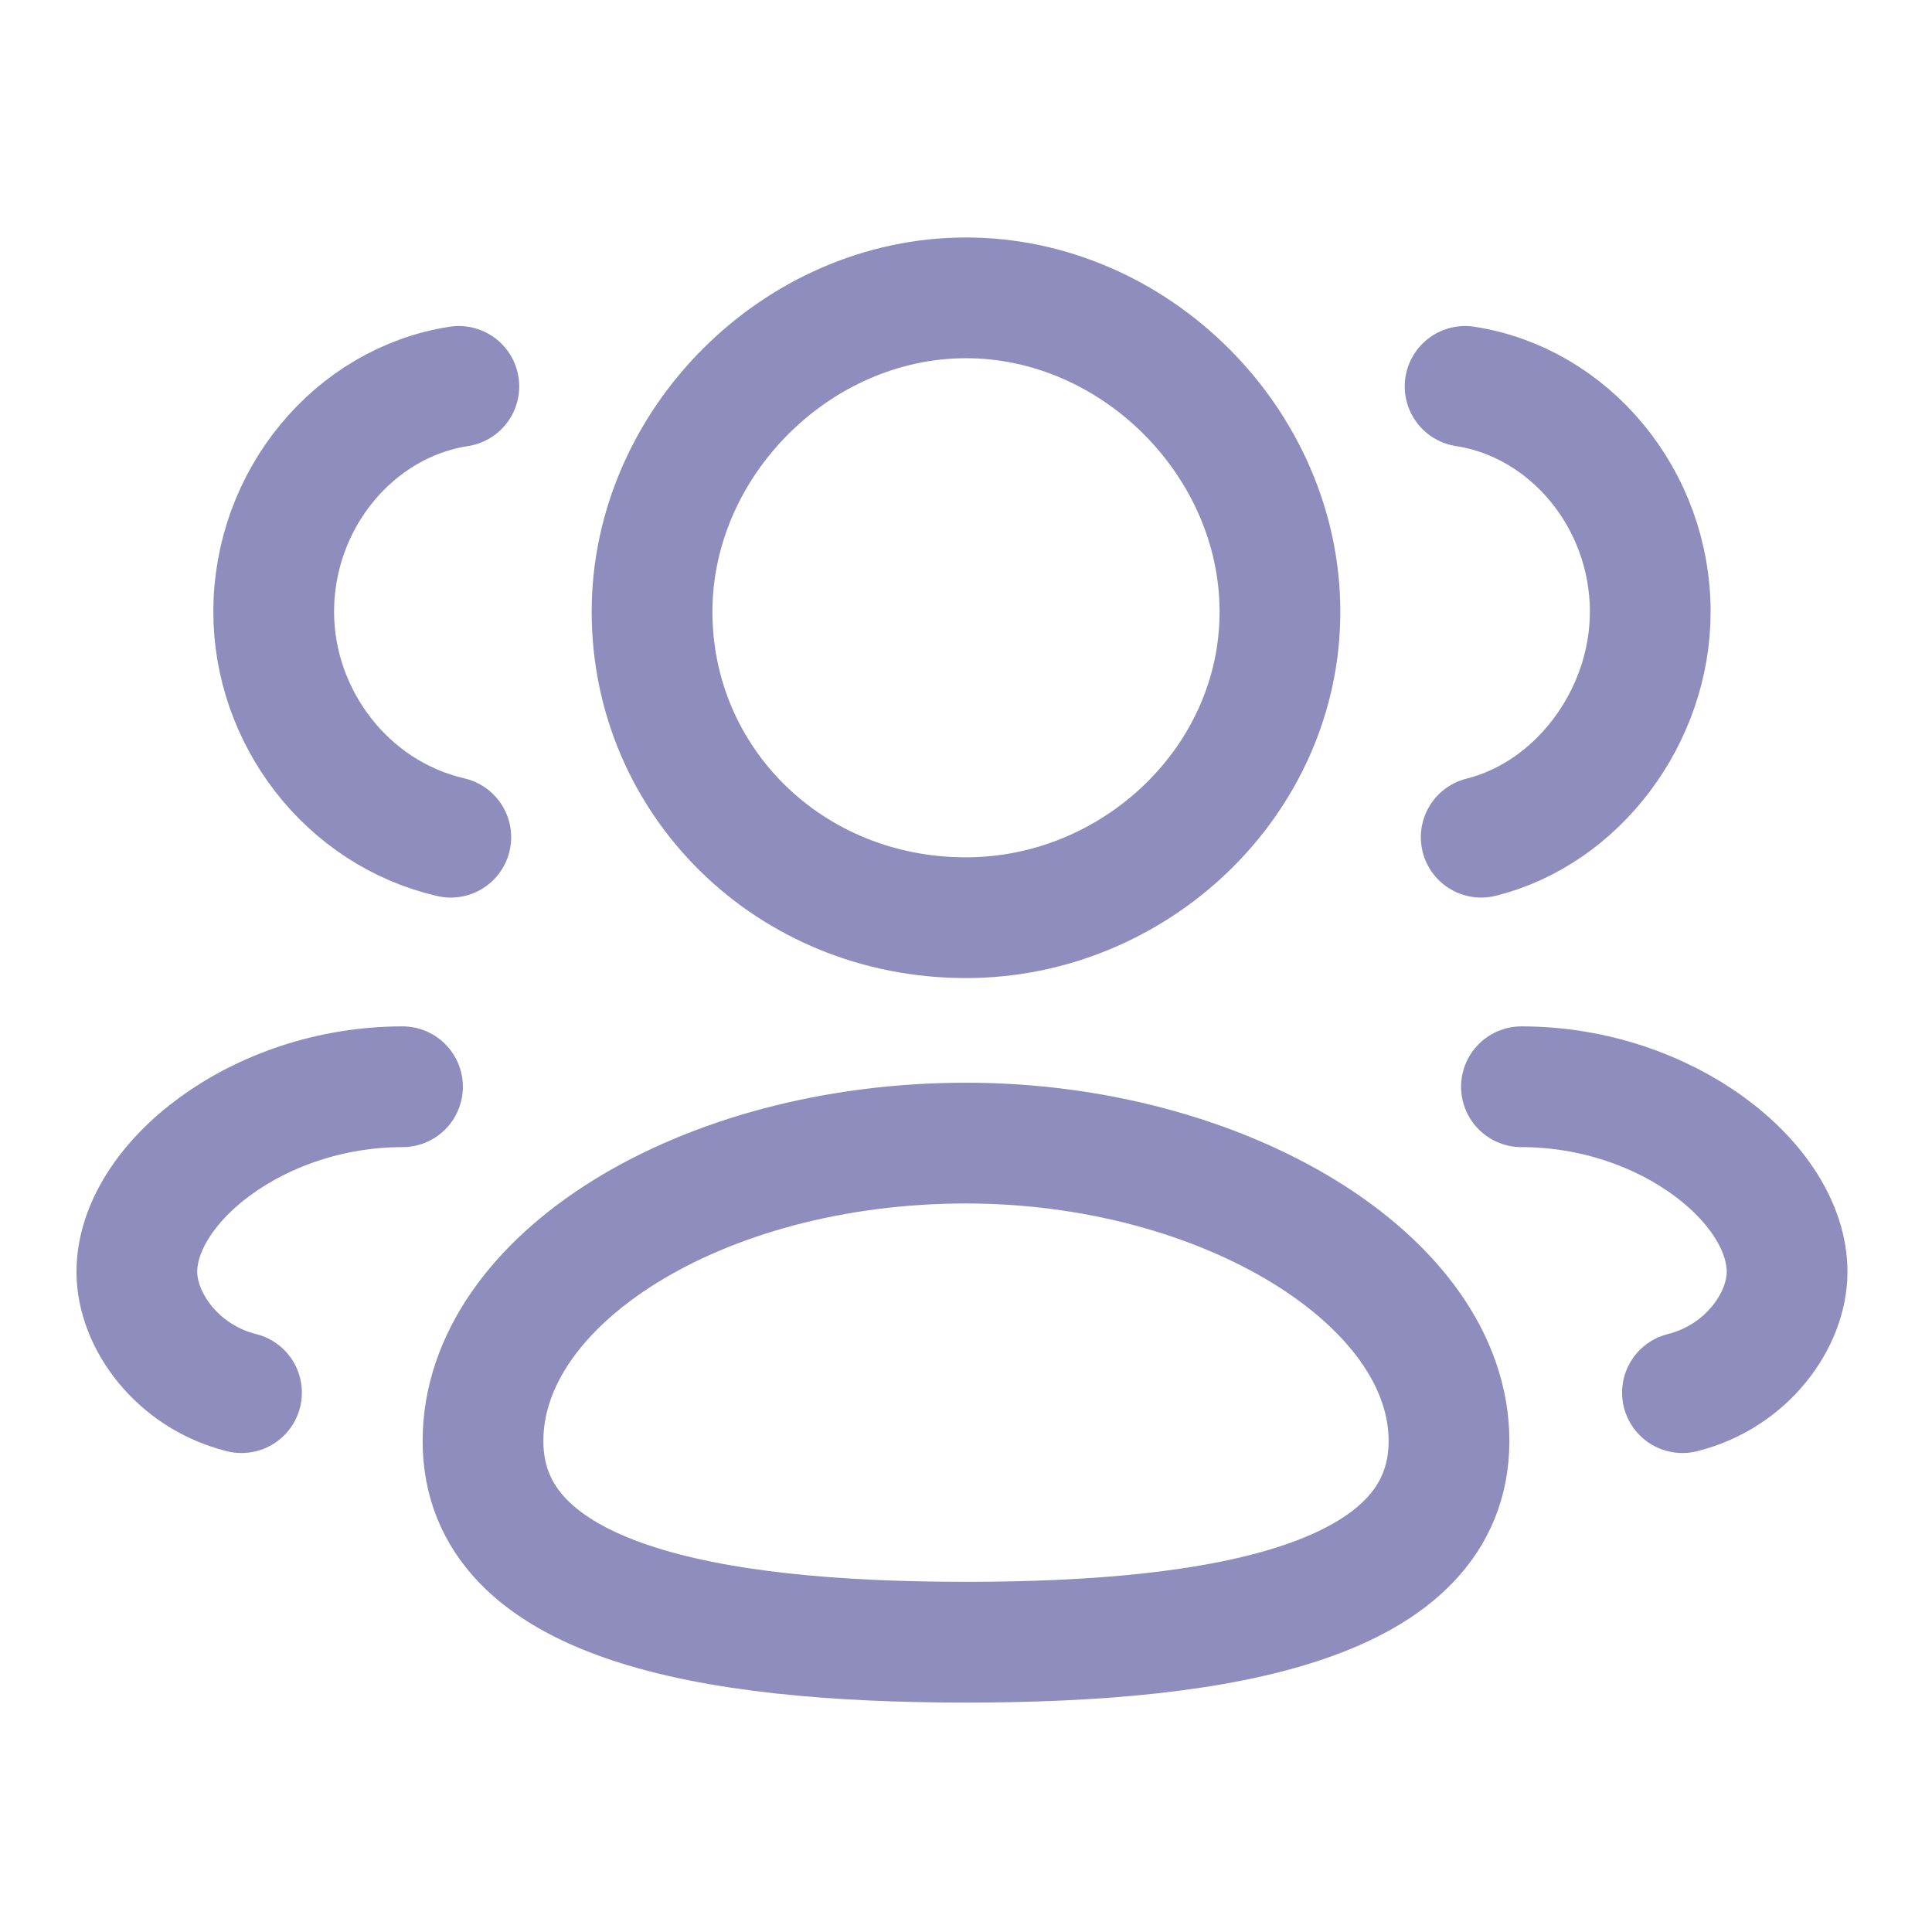 <?xml version="1.0" encoding="utf-8"?>
<!-- Generator: Adobe Illustrator 25.4.0, SVG Export Plug-In . SVG Version: 6.00 Build 0)  -->
<svg version="1.1" id="Layer_1" xmlns="http://www.w3.org/2000/svg" xmlns:xlink="http://www.w3.org/1999/xlink" x="0px" y="0px"
	 viewBox="0 0 24 24" style="enable-background:new 0 0 24 24;" xml:space="preserve">
<style type="text/css">
	.st0{fill:none;stroke:#8E8DBE;stroke-width:1.5;stroke-linecap:round;stroke-linejoin:round;}
</style>
<g id="Iconly_x2F_Curved_x2F_3-User">
	<g id="_x33_-User" transform="translate(1, 3)">
		<path id="Stroke-1" class="st0" d="M11,17.4c-3.2,0-6-0.5-6-2.5s2.7-3.7,6-3.7c3.2,0,6,1.7,6,3.7S14.2,17.4,11,17.4z"/>
		<path id="Stroke-3" class="st0" d="M11,8.4c2.1,0,3.9-1.7,3.9-3.8S13.1,0.7,11,0.7S7.1,2.5,7.1,4.6C7.1,6.7,8.8,8.4,11,8.4L11,8.4
			z"/>
		<path id="Stroke-5" class="st0" d="M17.4,7.4c1.2-0.3,2.1-1.5,2.1-2.8c0-1.4-1-2.6-2.3-2.8"/>
		<path id="Stroke-7" class="st0" d="M17.9,10.5c1.8,0,3.3,1.2,3.3,2.3c0,0.6-0.5,1.3-1.3,1.5"/>
		<path id="Stroke-9" class="st0" d="M4.6,7.4C3.3,7.1,2.4,5.9,2.4,4.6c0-1.4,1-2.6,2.3-2.8"/>
		<path id="Stroke-11" class="st0" d="M4,10.5c-1.8,0-3.3,1.2-3.3,2.3c0,0.6,0.5,1.3,1.3,1.5"/>
	</g>
</g>
</svg>
